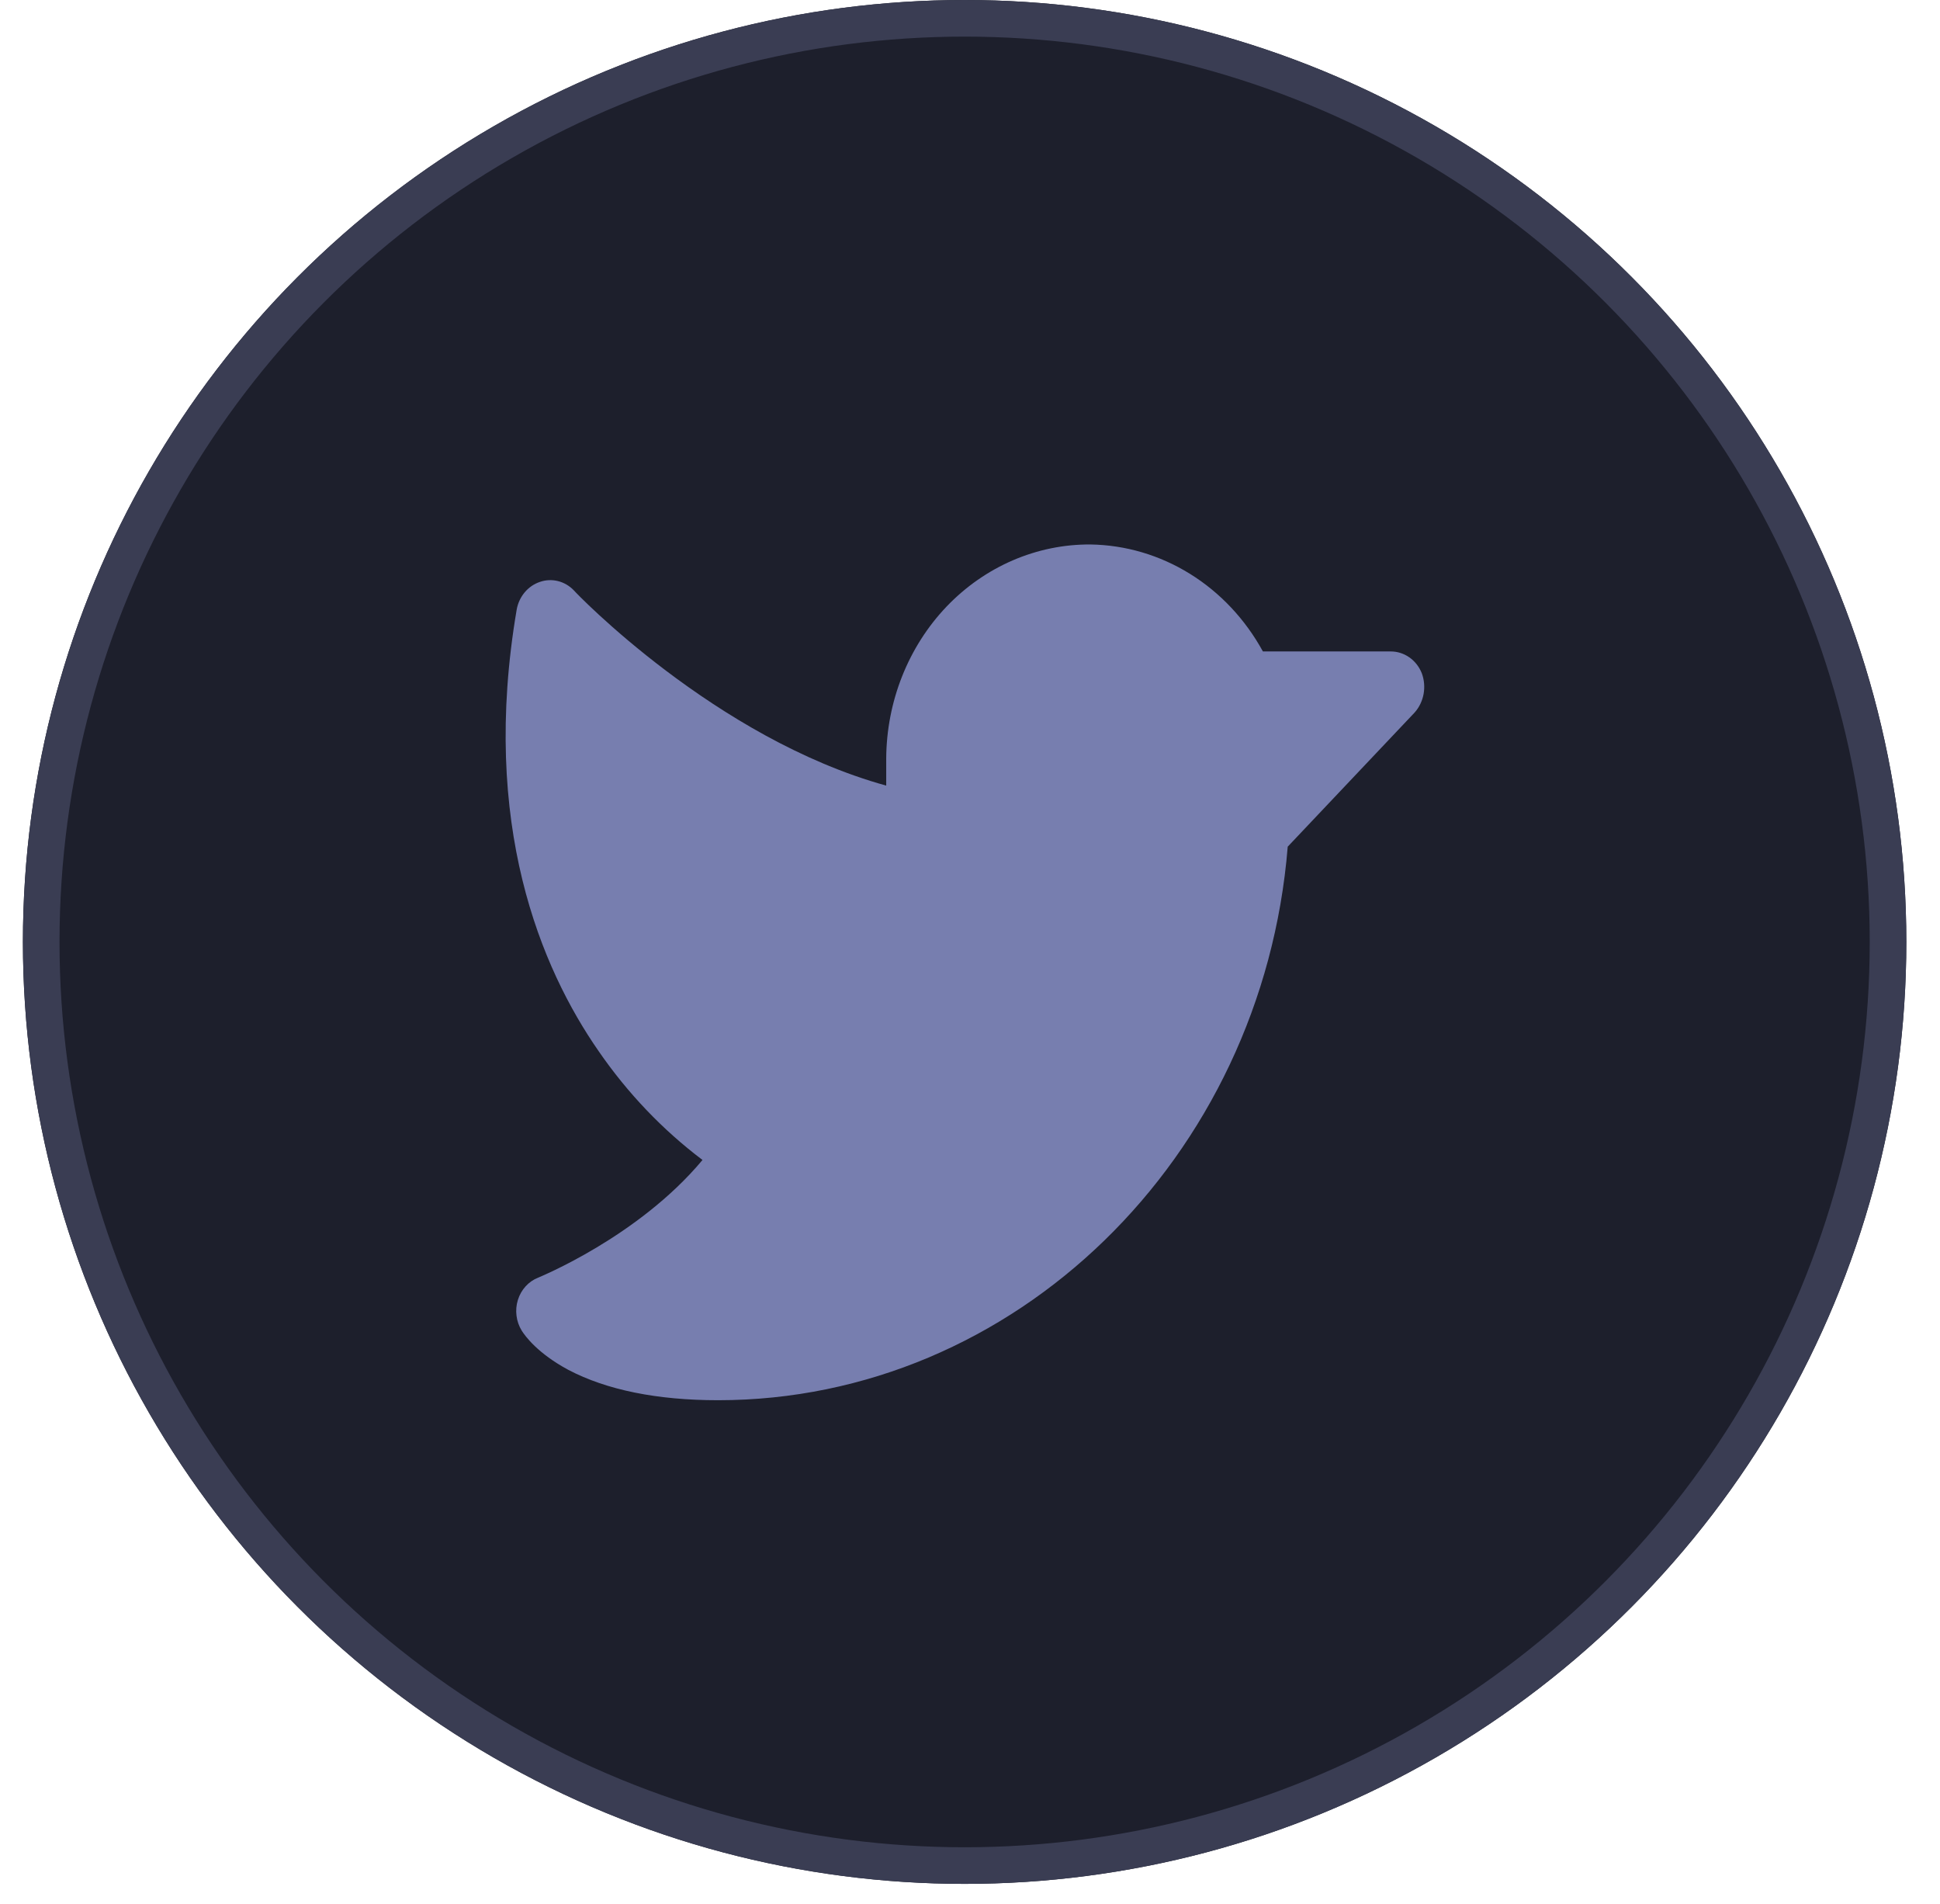 <svg width="53" height="52" viewBox="0 0 53 52" fill="none" xmlns="http://www.w3.org/2000/svg">
<g filter="url(#filter0_b_693_1146)">
<circle cx="26.353" cy="25.727" r="25.727" fill="#1D1F2C"/>
<circle cx="26.353" cy="25.727" r="25.227" stroke="#3A3D53"/>
</g>
<path d="M38.648 19.46L35.18 23.125C34.491 31.634 27.714 38.244 19.617 38.244C17.952 38.244 16.574 37.964 15.529 37.416C14.69 36.966 14.346 36.491 14.254 36.345C14.178 36.222 14.129 36.083 14.111 35.938C14.092 35.793 14.105 35.645 14.148 35.506C14.191 35.367 14.263 35.239 14.359 35.134C14.455 35.028 14.572 34.947 14.702 34.896C14.725 34.884 17.435 33.788 19.192 31.682C18.103 30.86 17.145 29.857 16.356 28.712C14.782 26.448 13.117 22.516 14.116 16.648C14.147 16.474 14.223 16.312 14.334 16.179C14.445 16.046 14.588 15.948 14.748 15.894C14.908 15.838 15.079 15.83 15.243 15.871C15.408 15.912 15.558 16 15.678 16.125C15.712 16.174 19.537 20.167 24.211 21.457V20.714C24.216 19.942 24.364 19.179 24.647 18.467C24.93 17.756 25.342 17.11 25.86 16.567C26.379 16.025 26.993 15.596 27.668 15.305C28.343 15.014 29.065 14.866 29.793 14.871C30.749 14.886 31.686 15.162 32.511 15.674C33.336 16.186 34.022 16.916 34.502 17.793H37.994C38.175 17.792 38.352 17.849 38.504 17.955C38.655 18.061 38.773 18.212 38.843 18.389C38.91 18.569 38.926 18.765 38.892 18.955C38.857 19.144 38.773 19.32 38.648 19.46Z" fill="#777EAF"/>
<defs>
<filter id="filter0_b_693_1146" x="-93.374" y="-94" width="239.454" height="239.454" filterUnits="userSpaceOnUse" color-interpolation-filters="sRGB">
<feFlood flood-opacity="0" result="BackgroundImageFix"/>
<feGaussianBlur in="BackgroundImage" stdDeviation="47"/>
<feComposite in2="SourceAlpha" operator="in" result="effect1_backgroundBlur_693_1146"/>
<feBlend mode="normal" in="SourceGraphic" in2="effect1_backgroundBlur_693_1146" result="shape"/>
</filter>
</defs>
</svg>
